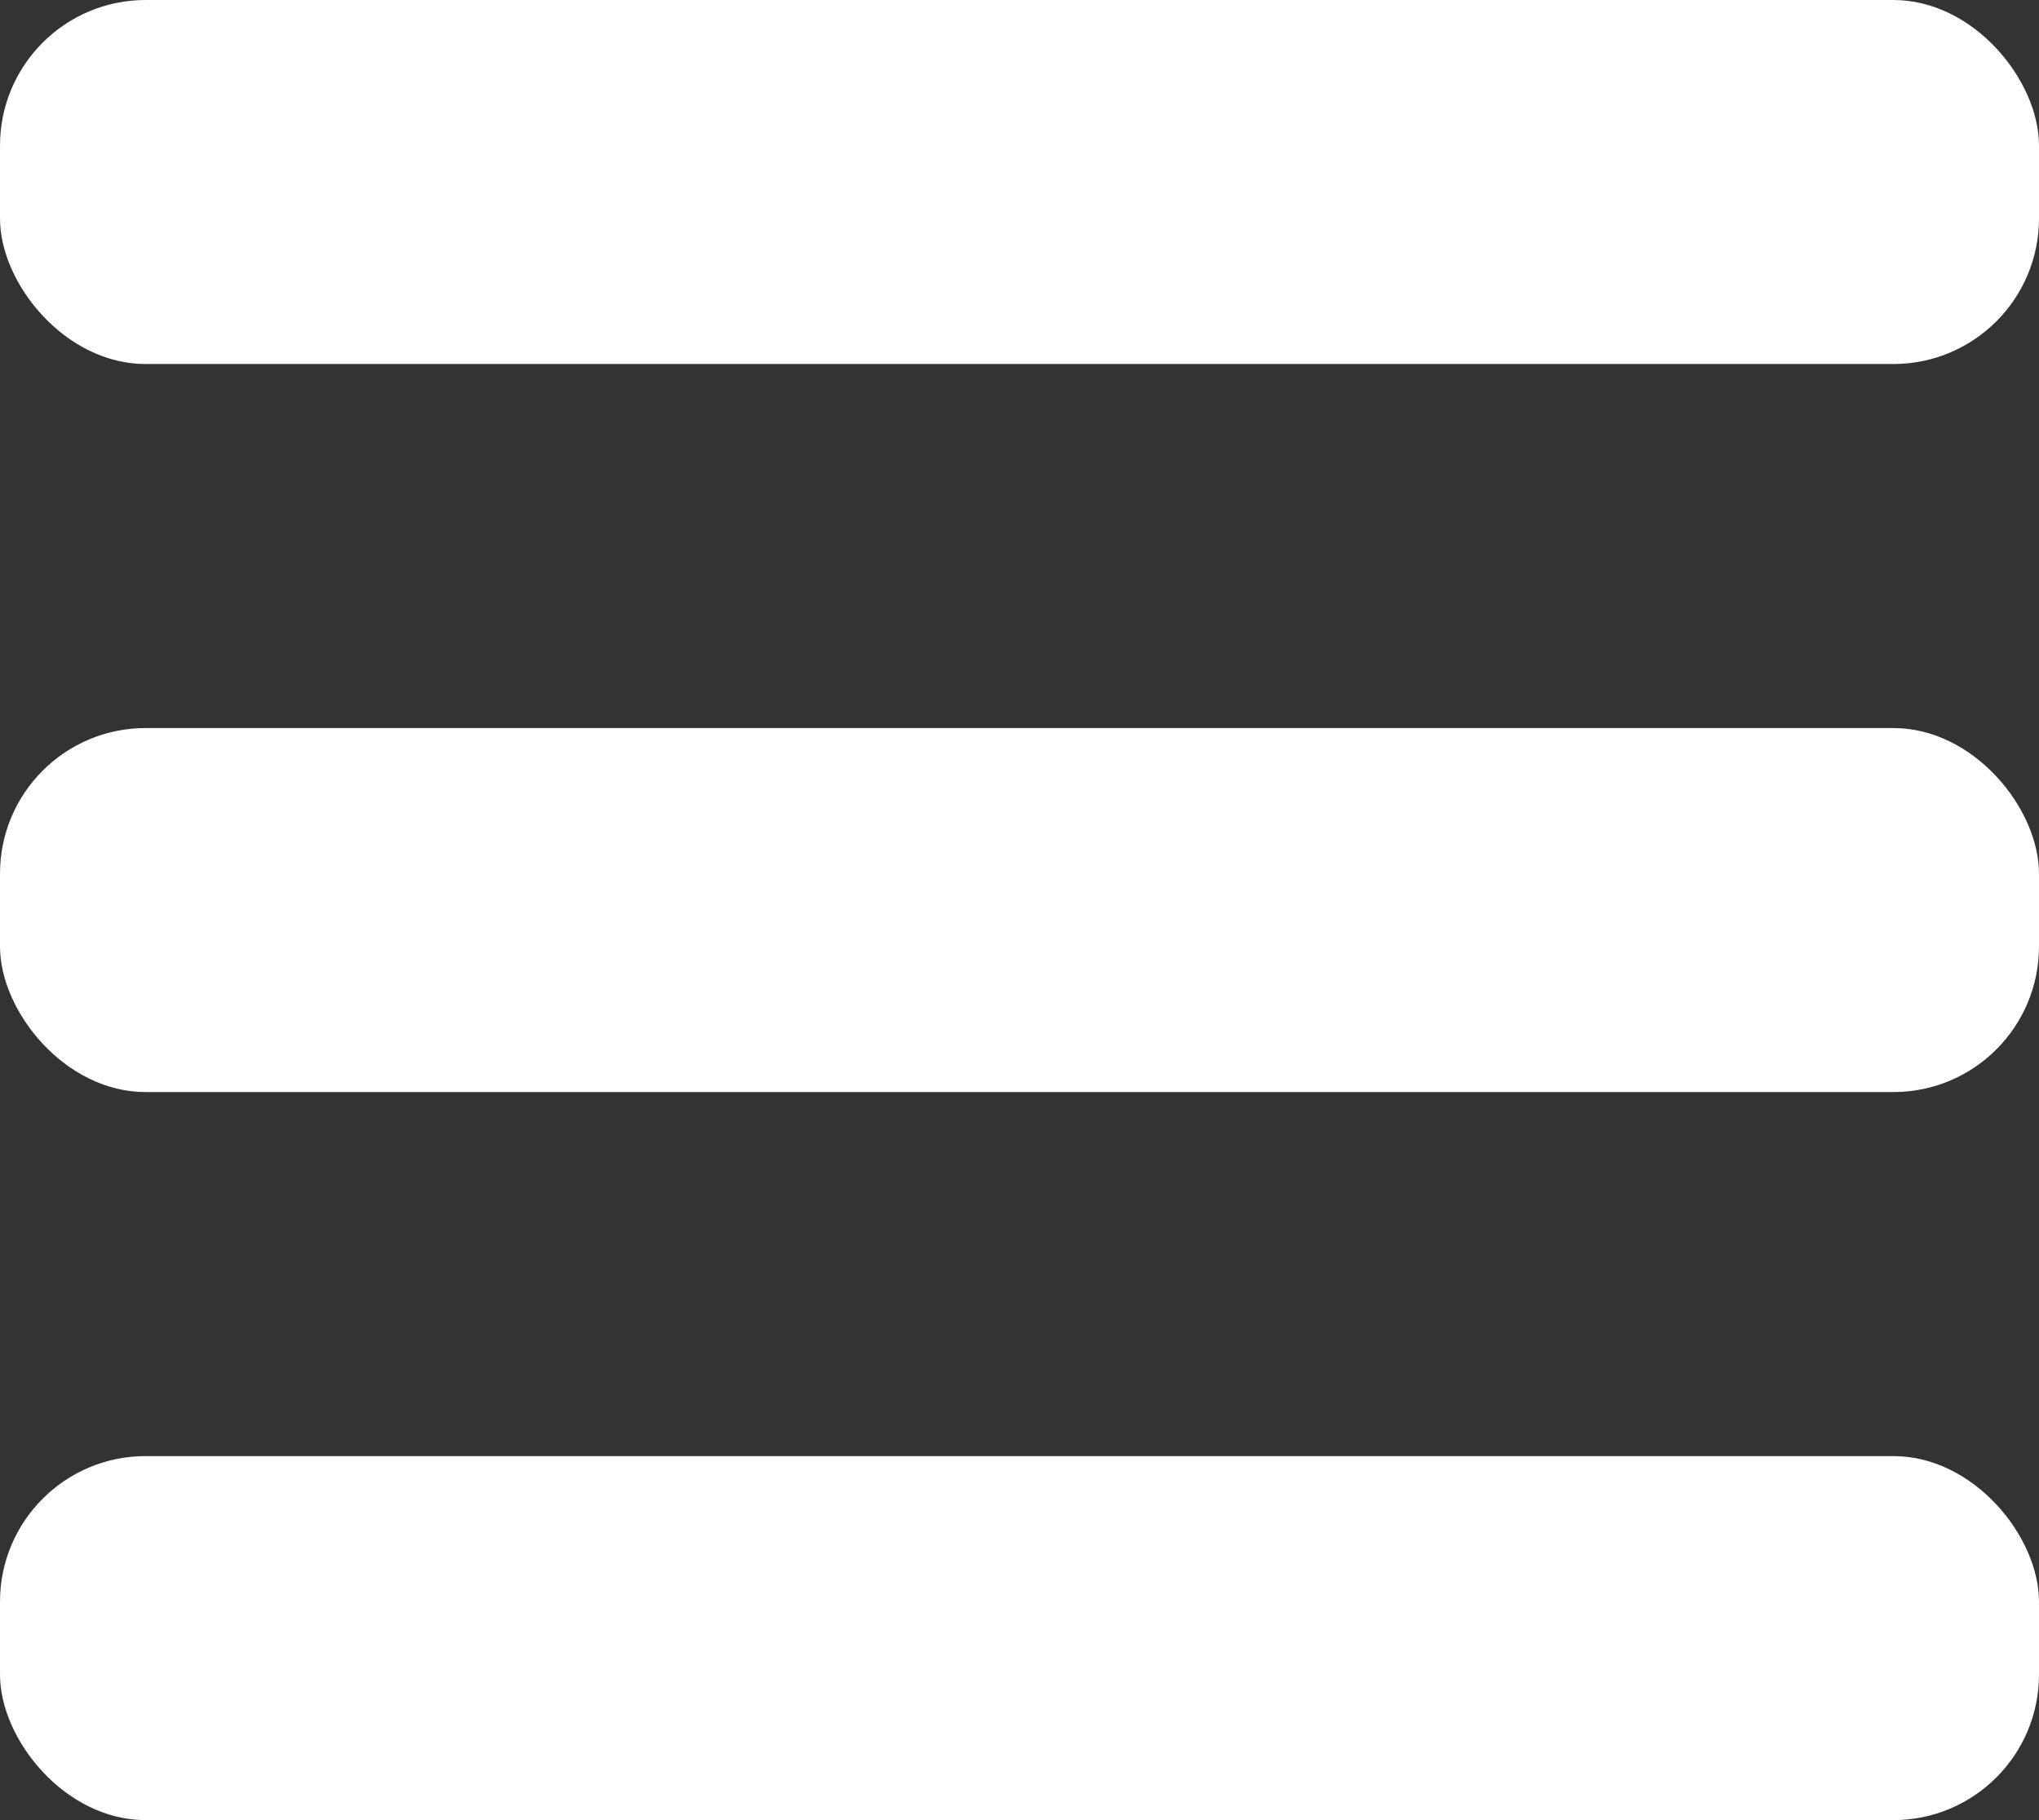 <svg width="28" height="25" viewBox="0 0 28 25" fill="none" xmlns="http://www.w3.org/2000/svg">
<rect x="0" y="0" width="28" height="25" fill="#333333" stroke="none"/>
<rect y="10" width="28" height="5" rx="2" fill="white"/>
<rect width="28" height="5" rx="2" fill="white"/>
<rect y="20" width="28" height="5" rx="2" fill="white"/>
</svg>
